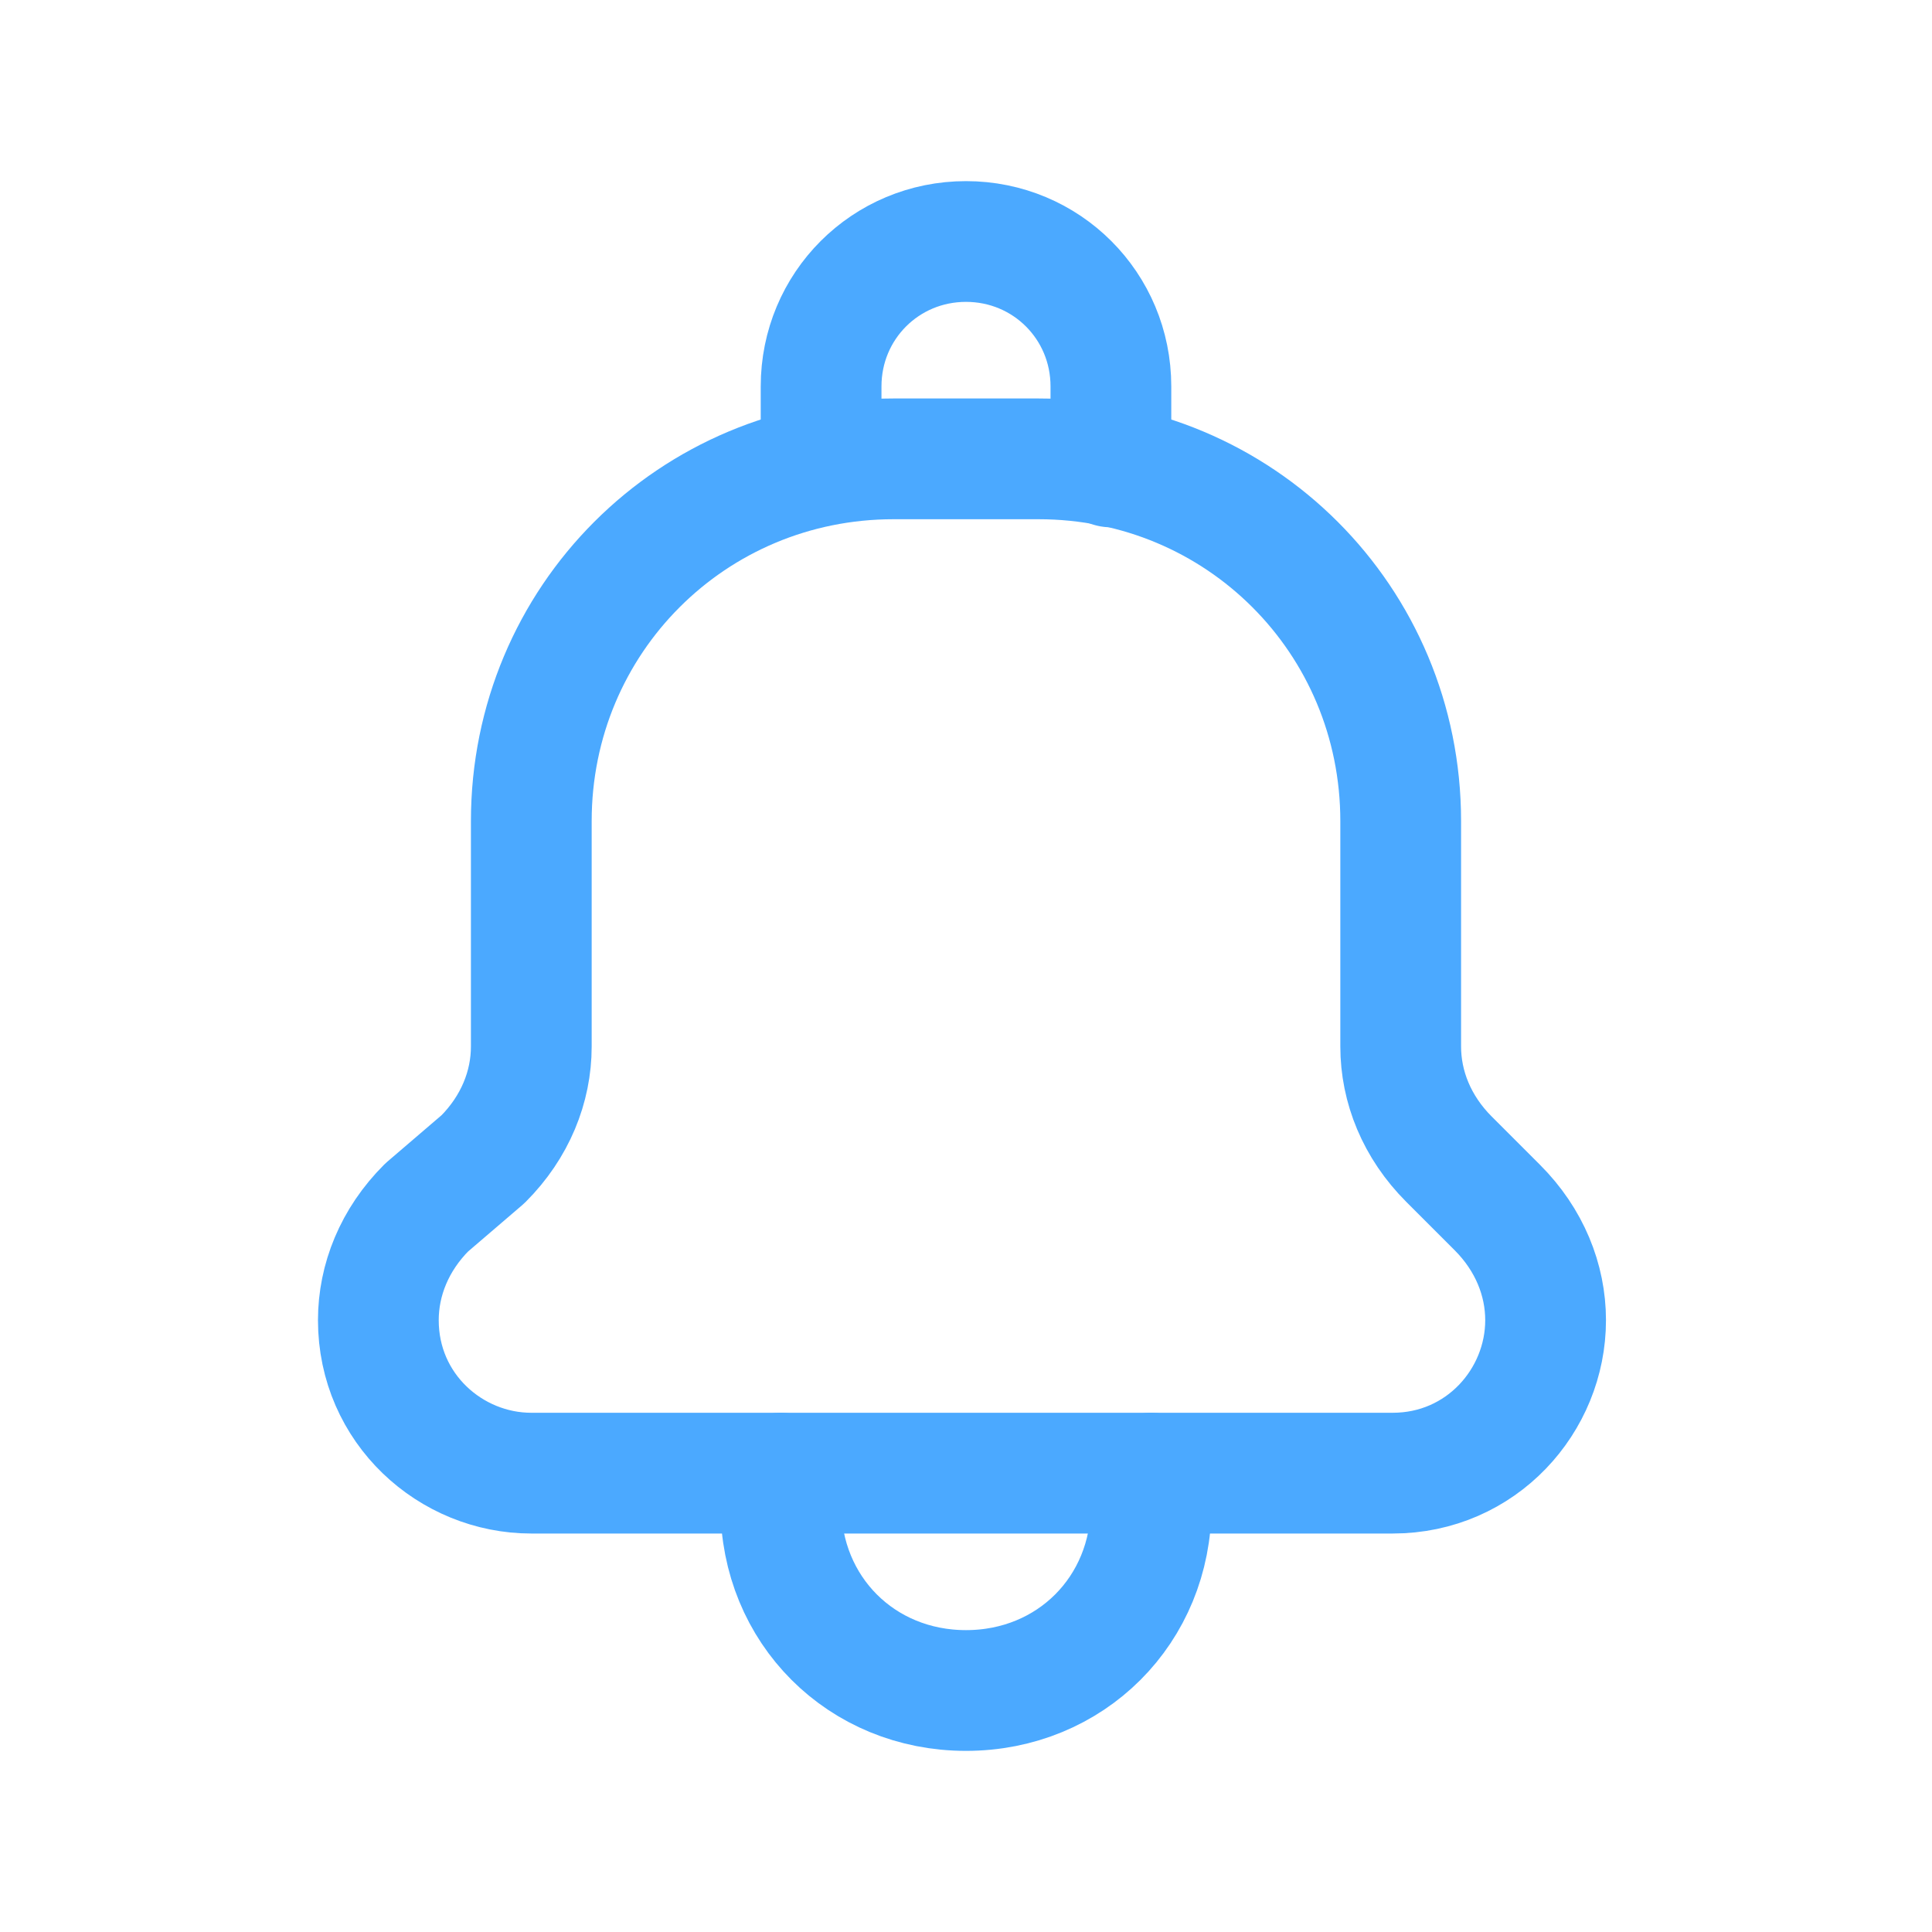 <?xml version="1.0" encoding="utf-8"?>
<!-- Generator: Adobe Illustrator 26.0.3, SVG Export Plug-In . SVG Version: 6.00 Build 0)  -->
<svg version="1.1" id="Camada_1" xmlns="http://www.w3.org/2000/svg" xmlns:xlink="http://www.w3.org/1999/xlink" x="0px" y="0px"
	 viewBox="0 0 24 24" style="enable-background:new 0 0 24 24;" xml:space="preserve">
<style type="text/css">
	.st0{fill:none;stroke:#4BA9FF;stroke-width:1.5;stroke-linecap:round;stroke-linejoin:round;}
	.st1{fill:none;}
</style>
<g>
	<path class="st0" d="M9.7,18.3v0.4c0,1.3,1,2.3,2.3,2.3l0,0c1.3,0,2.3-1,2.3-2.3v-0.4"/>
	<path class="st0" d="M13.8,5.8V4.8C13.8,3.8,13,3,12,3l0,0c-1,0-1.8,0.8-1.8,1.8v0.9"/>
	<path class="st0" d="M6.6,10.2L6.6,10.2c0-2.5,2-4.5,4.5-4.5h1.8c2.5,0,4.5,2,4.5,4.5l0,0V13c0,0.5,0.2,1,0.6,1.4l0.6,0.6
		c0.4,0.4,0.6,0.9,0.6,1.4l0,0c0,1-0.8,1.9-1.9,1.9H6.6c-1,0-1.9-0.8-1.9-1.9l0,0c0-0.5,0.2-1,0.6-1.4L6,14.4
		C6.4,14,6.6,13.5,6.6,13C6.6,13,6.6,10.2,6.6,10.2z"/>
</g>
<path class="st1" d="M0,0h24v24H0V0z"/>
</svg>
